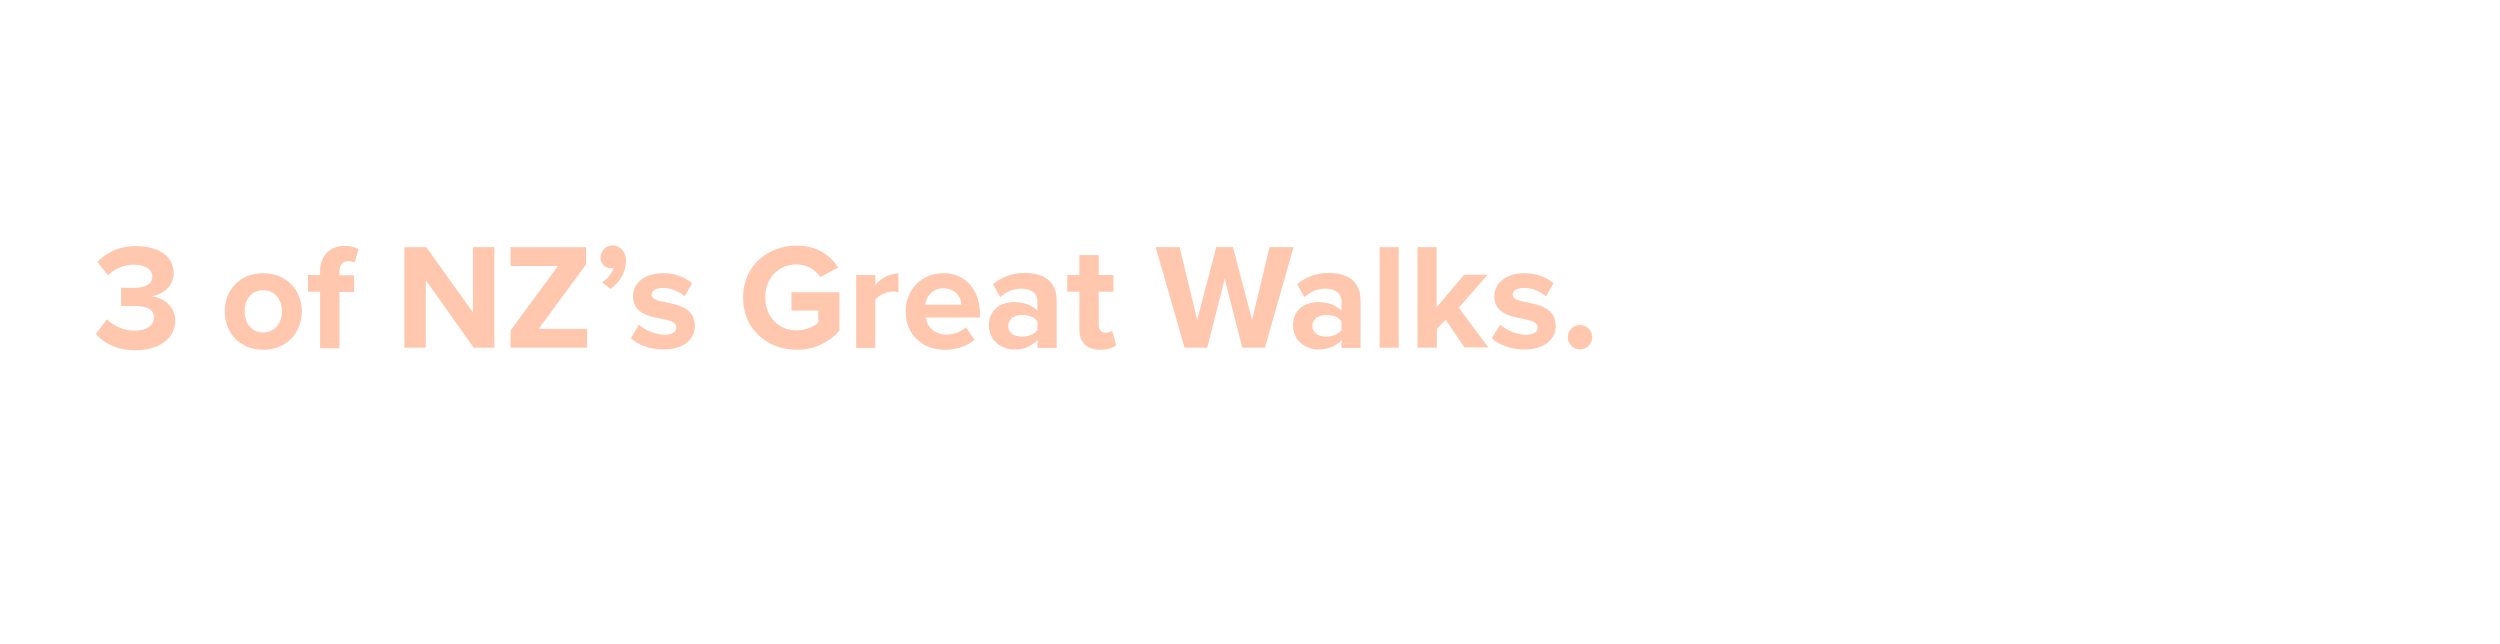 <?xml version="1.0" encoding="utf-8"?>
<!-- Generator: Adobe Illustrator 26.0.3, SVG Export Plug-In . SVG Version: 6.00 Build 0)  -->
<svg version="1.1" id="Layer_1" xmlns="http://www.w3.org/2000/svg" xmlns:xlink="http://www.w3.org/1999/xlink" x="0px" y="0px"
	 viewBox="0 0 970 250" style="enable-background:new 0 0 970 250;" xml:space="preserve">
<style type="text/css">
	.st0{fill:#FFC7AE;}
</style>
<g>
	<g>
		<path class="st0" d="M41.5,123.9c2.9,2.8,6.7,4.4,10.8,4.4c4.7,0,7.4-2.1,7.4-5c0-3.2-2.4-4.6-7.8-4.6c-1.6,0-4.3,0-4.9,0.1v-7.2
			c0.7,0.1,3.4,0.1,4.9,0.1c4.3,0,7.2-1.4,7.2-4.3c0-3.1-3.2-4.7-7.2-4.7c-3.7,0-7.3,1.5-10,4.1l-4.1-5.1c3.2-3.6,8.1-6.2,14.9-6.2
			c9.1,0,14.7,4.1,14.7,10.6c0,4.9-4.2,8.1-8.5,8.9c4,0.4,9.1,3.5,9.1,9.4c0,6.7-6,11.5-15.4,11.5c-7.2,0-12.5-2.8-15.4-6.3
			L41.5,123.9z"/>
		<path class="st0" d="M87.2,120.8c0-8,5.6-14.8,14.9-14.8s15,6.8,15,14.8s-5.6,14.9-15,14.9S87.2,128.8,87.2,120.8z M109.4,120.8
			c0-4.4-2.6-8.2-7.3-8.2s-7.2,3.8-7.2,8.2s2.6,8.2,7.2,8.2S109.4,125.2,109.4,120.8z"/>
		<path class="st0" d="M124.2,113.2h-4.7v-6.5h4.7v-1.5c0-6.1,4-9.8,9.5-9.8c1.9,0,3.7,0.4,5.4,1.2l-1.5,5.3
			c-0.7-0.4-1.6-0.6-2.4-0.6c-2.1,0-3.5,1.4-3.5,4.1v1.4h5.7v6.5h-5.7v21.8h-7.5V113.2z"/>
		<path class="st0" d="M165.2,108.7v26.2h-8.3v-39h8.5l18.1,25.3V95.9h8.3v39h-8L165.2,108.7z"/>
		<path class="st0" d="M198.1,128.2l18.4-25h-18.4v-7.3h29.3v6.7l-18.4,25h18.8v7.3h-29.7V128.2z"/>
		<path class="st0" d="M233.6,109.5c2.1-1.2,3.7-3.2,4.5-5.6c-0.3,0.2-0.7,0.2-1.1,0.2c-2.2,0-4-1.8-4-4c0-0.1,0-0.2,0-0.2
			c0-2.5,2-4.6,4.6-4.7c2.8,0,5.3,2.2,5.3,6c-0.1,4.4-2.4,8.4-6,10.9L233.6,109.5z"/>
		<path class="st0" d="M247.9,126c2.7,2.3,6.2,3.7,9.8,3.9c3.2,0,4.7-1.1,4.7-2.9c0-2-2.5-2.7-5.7-3.3c-4.9-0.9-11.1-2.1-11.1-8.8
			c0-4.7,4.1-8.9,11.6-8.9c4.1-0.1,8.2,1.3,11.4,3.9l-3,5.1c-2.3-2.1-5.3-3.3-8.4-3.3c-2.7,0-4.4,1-4.4,2.6s2.2,2.4,5.4,3
			c4.9,0.9,11.4,2.2,11.4,9.2c0,5.2-4.4,9.1-12.2,9.1c-4.9,0-9.7-1.6-12.6-4.4L247.9,126z"/>
		<path class="st0" d="M309.1,95.3c8.1,0,13.2,3.9,16.1,8.5l-6.9,3.7c-2.1-3.1-5.5-4.9-9.2-4.9c-7.1,0-12.2,5.4-12.2,12.8
			s5.1,12.8,12.2,12.8c3.1,0,6-1.1,8.4-3v-4.7h-10.4v-7.1h18.6v14.9c-4.2,4.8-10.3,7.5-16.6,7.4c-11.4,0-20.8-8-20.8-20.2
			S297.7,95.3,309.1,95.3z"/>
		<path class="st0" d="M332.2,106.7h7.4v3.9c2.2-2.7,5.5-4.4,9-4.5v7.2c-0.7-0.1-1.4-0.2-2-0.2c-2.5,0-5.7,1.4-7,3.2v18.7h-7.4
			L332.2,106.7z"/>
		<path class="st0" d="M366,106c8.4,0,14.2,6.3,14.2,15.6v1.6h-21c0.5,3.6,3.3,6.6,8.1,6.6c2.8,0,5.4-1,7.5-2.8l3.3,4.8
			c-2.8,2.6-7.2,3.9-11.6,3.9c-8.6,0-15.1-5.8-15.1-14.9C351.4,112.6,357.4,106,366,106z M359,118.2h14c-0.1-3.6-3.2-6.4-6.8-6.3
			c-0.1,0-0.1,0-0.2,0C362.4,111.8,359.4,114.5,359,118.2L359,118.2z"/>
		<path class="st0" d="M402.5,132c-2.3,2.4-5.6,3.8-9,3.6c-4.5,0-9.8-3-9.8-9.4c0-6.6,5.3-9,9.8-9c3.7,0,7.1,1.2,9,3.4v-3.9
			c0-2.9-2.5-4.7-6.2-4.7c-3.1,0-6,1.2-8.2,3.3l-2.8-5c3.4-2.9,7.8-4.5,12.4-4.4c6.4,0,12.3,2.6,12.3,10.7V135h-7.4V132z
			 M402.5,124.6c-1.2-1.6-3.6-2.4-6-2.4c-2.9,0-5.3,1.5-5.3,4.3s2.4,4.1,5.3,4.1c2.4,0,4.7-0.8,6-2.5V124.6z"/>
		<path class="st0" d="M418.8,127.9v-14.7h-4.7v-6.5h4.7v-7.7h7.5v7.7h5.7v6.5h-5.7v12.8c0,1.8,0.9,3.1,2.6,3.1
			c0.9,0,1.8-0.3,2.6-0.8l1.6,5.6c-1.1,1-3.1,1.8-6.2,1.8C421.6,135.6,418.8,132.9,418.8,127.9z"/>
		<path class="st0" d="M475.2,108.1l-6.8,26.8h-8.8l-11.2-39h9.3l6.8,28.2l7.4-28.2h6.5l7.4,28.2l6.8-28.2h9.3l-11.1,39h-8.8
			L475.2,108.1z"/>
		<path class="st0" d="M520.5,132c-1.9,2.3-5.3,3.6-9,3.6c-4.5,0-9.8-3-9.8-9.4c0-6.6,5.3-9,9.8-9c3.7,0,7.1,1.2,9,3.4v-3.9
			c0-2.9-2.5-4.7-6.2-4.7c-3.1,0-6,1.2-8.2,3.3l-2.8-5c3.4-2.9,7.8-4.5,12.3-4.4c6.4,0,12.3,2.6,12.3,10.7V135h-7.4L520.5,132z
			 M520.5,124.6c-1.2-1.6-3.6-2.4-6-2.4c-2.9,0-5.3,1.5-5.3,4.3s2.4,4.1,5.3,4.1c2.4,0,4.7-0.8,6-2.5V124.6z"/>
		<path class="st0" d="M535.3,95.9h7.4v39h-7.4V95.9z"/>
		<path class="st0" d="M560.9,124l-3.4,3.6v7.3H550v-39h7.4v23.3l10.7-12.6h9.1l-11.2,12.8l11.5,15.4h-9.3L560.9,124z"/>
		<path class="st0" d="M582.1,126c2.7,2.3,6.2,3.7,9.8,3.9c3.2,0,4.7-1.1,4.7-2.9c0-2-2.5-2.7-5.7-3.3c-4.8-0.9-11.1-2.1-11.1-8.8
			c0-4.7,4.2-8.9,11.6-8.9c4.1-0.1,8.2,1.3,11.4,3.9l-3,5.1c-2.3-2.1-5.3-3.3-8.4-3.3c-2.7,0-4.5,1-4.5,2.6s2.2,2.4,5.4,3
			c4.8,0.9,11.3,2.2,11.3,9.2c0,5.2-4.4,9.1-12.2,9.1c-4.9,0-9.7-1.6-12.6-4.4L582.1,126z"/>
		<path class="st0" d="M613,126.1c2.6,0,4.7,2.1,4.8,4.7c0,2.6-2.1,4.7-4.7,4.8c-2.6,0-4.7-2.1-4.8-4.7c0,0,0,0,0,0
			C608.3,128.2,610.4,126.1,613,126.1z"/>
	</g>
</g>
</svg>
